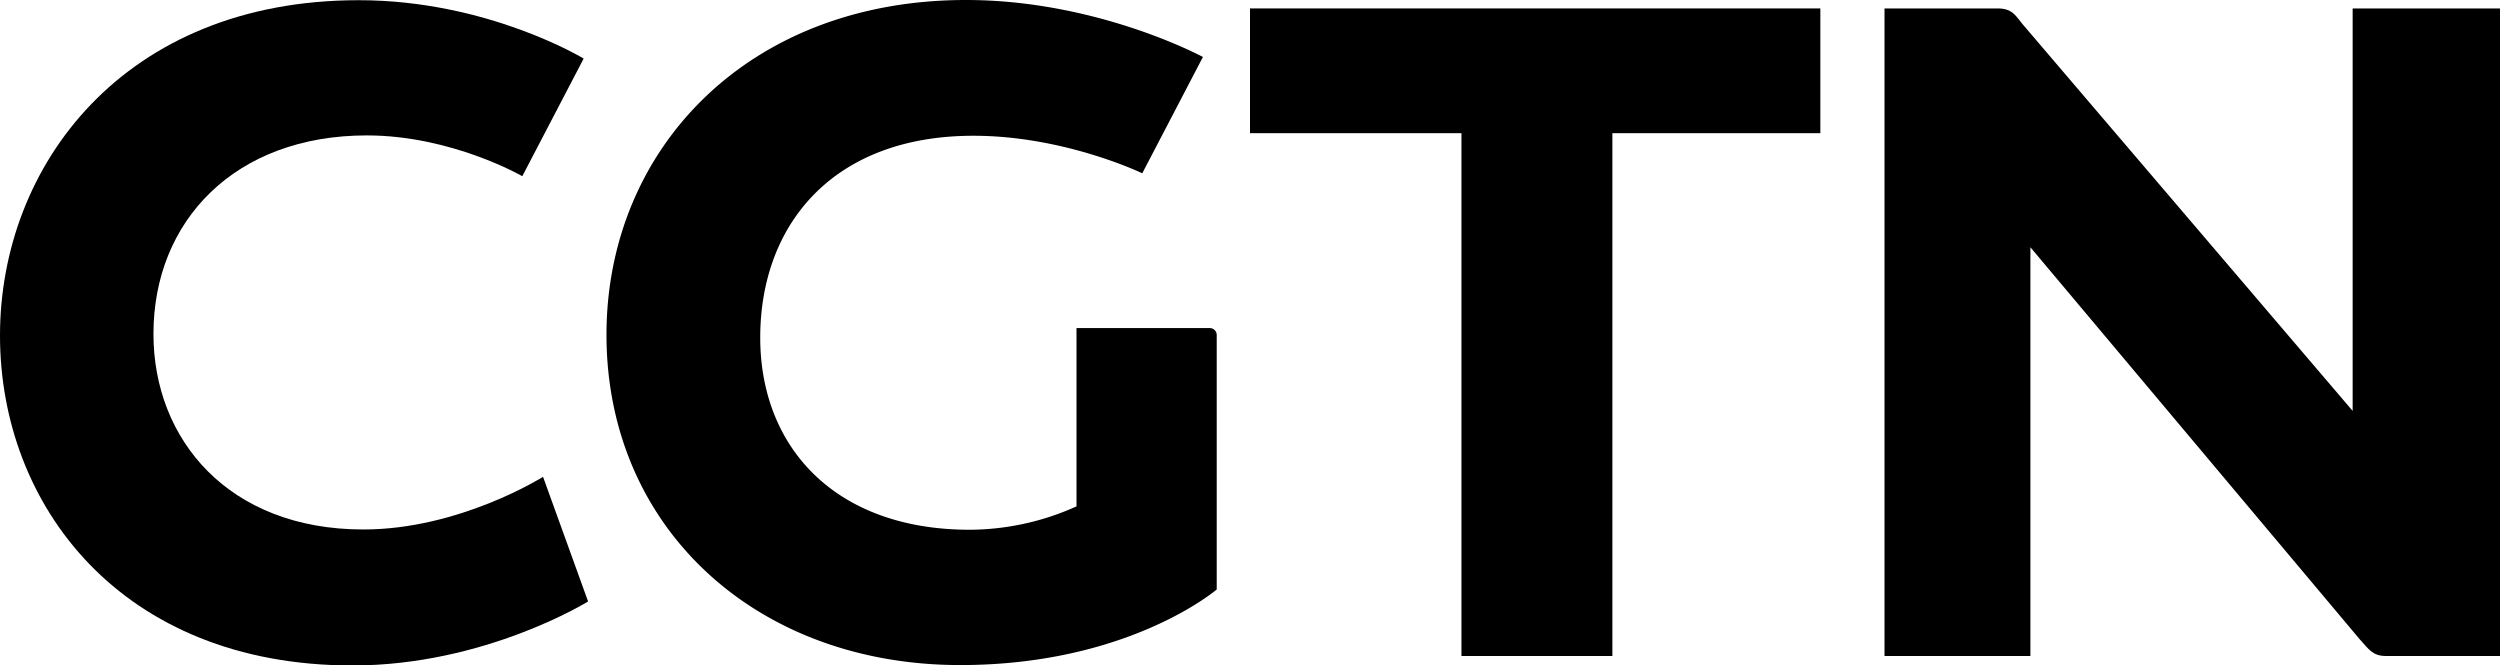 <svg xmlns="http://www.w3.org/2000/svg" viewBox="0 0 999 265.92"><defs><style>.cls-1{fill:#000;}</style></defs><g id="Слой_2" data-name="Слой 2"><g id="Слой_1-2" data-name="Слой 1"><g id="layer1"><path id="path5526" class="cls-1" d="M217,190.54l18,49.8s-41.19,25.58-94.15,25.58C48.27,265.92,0,201.83,0,134.08c0-68,49.56-134,143.35-134,51.56,0,89.88,23.33,89.88,23.33l-24.52,47s-28.21-16.3-62.14-16.3c-52.57,0-85.25,34-85.25,79.34,0,42.26,30.09,78.13,83.84,78.13C183.6,211.61,217,190.54,217,190.54Z"/><path id="path5548" class="cls-1" d="M242.35,133.78C242.35,59.66,298.78,0,386,0c52.64,0,94.69,22.77,94.69,22.77L456.45,69.25s-31.07-15-67.45-15c-56.44,0-85.21,35.81-85.21,80.67,0,43.54,29.65,76.77,83.75,76.77a104.75,104.75,0,0,0,42.63-9.34V131.09h53.18a2.79,2.79,0,0,1,2.85,2.85V235.55s-35.14,30.21-102.51,30.21c-81.51,0-141.34-54.81-141.34-132Z"/><path id="path5550" class="cls-1" d="M584,262.14V53.22H499.5V3.37H727.41V53.22h-83.1V262.14Z"/><path id="path5552" class="cls-1" d="M753.05,262.14V3.37h45.26c5.91,0,7.25,3.09,9.81,6.17l132,154.66V3.37H999V262.14H953.46c-5.37,0-6.92-2.74-10.49-6.65L811.35,98.81V262.14Z"/></g></g></g></svg>